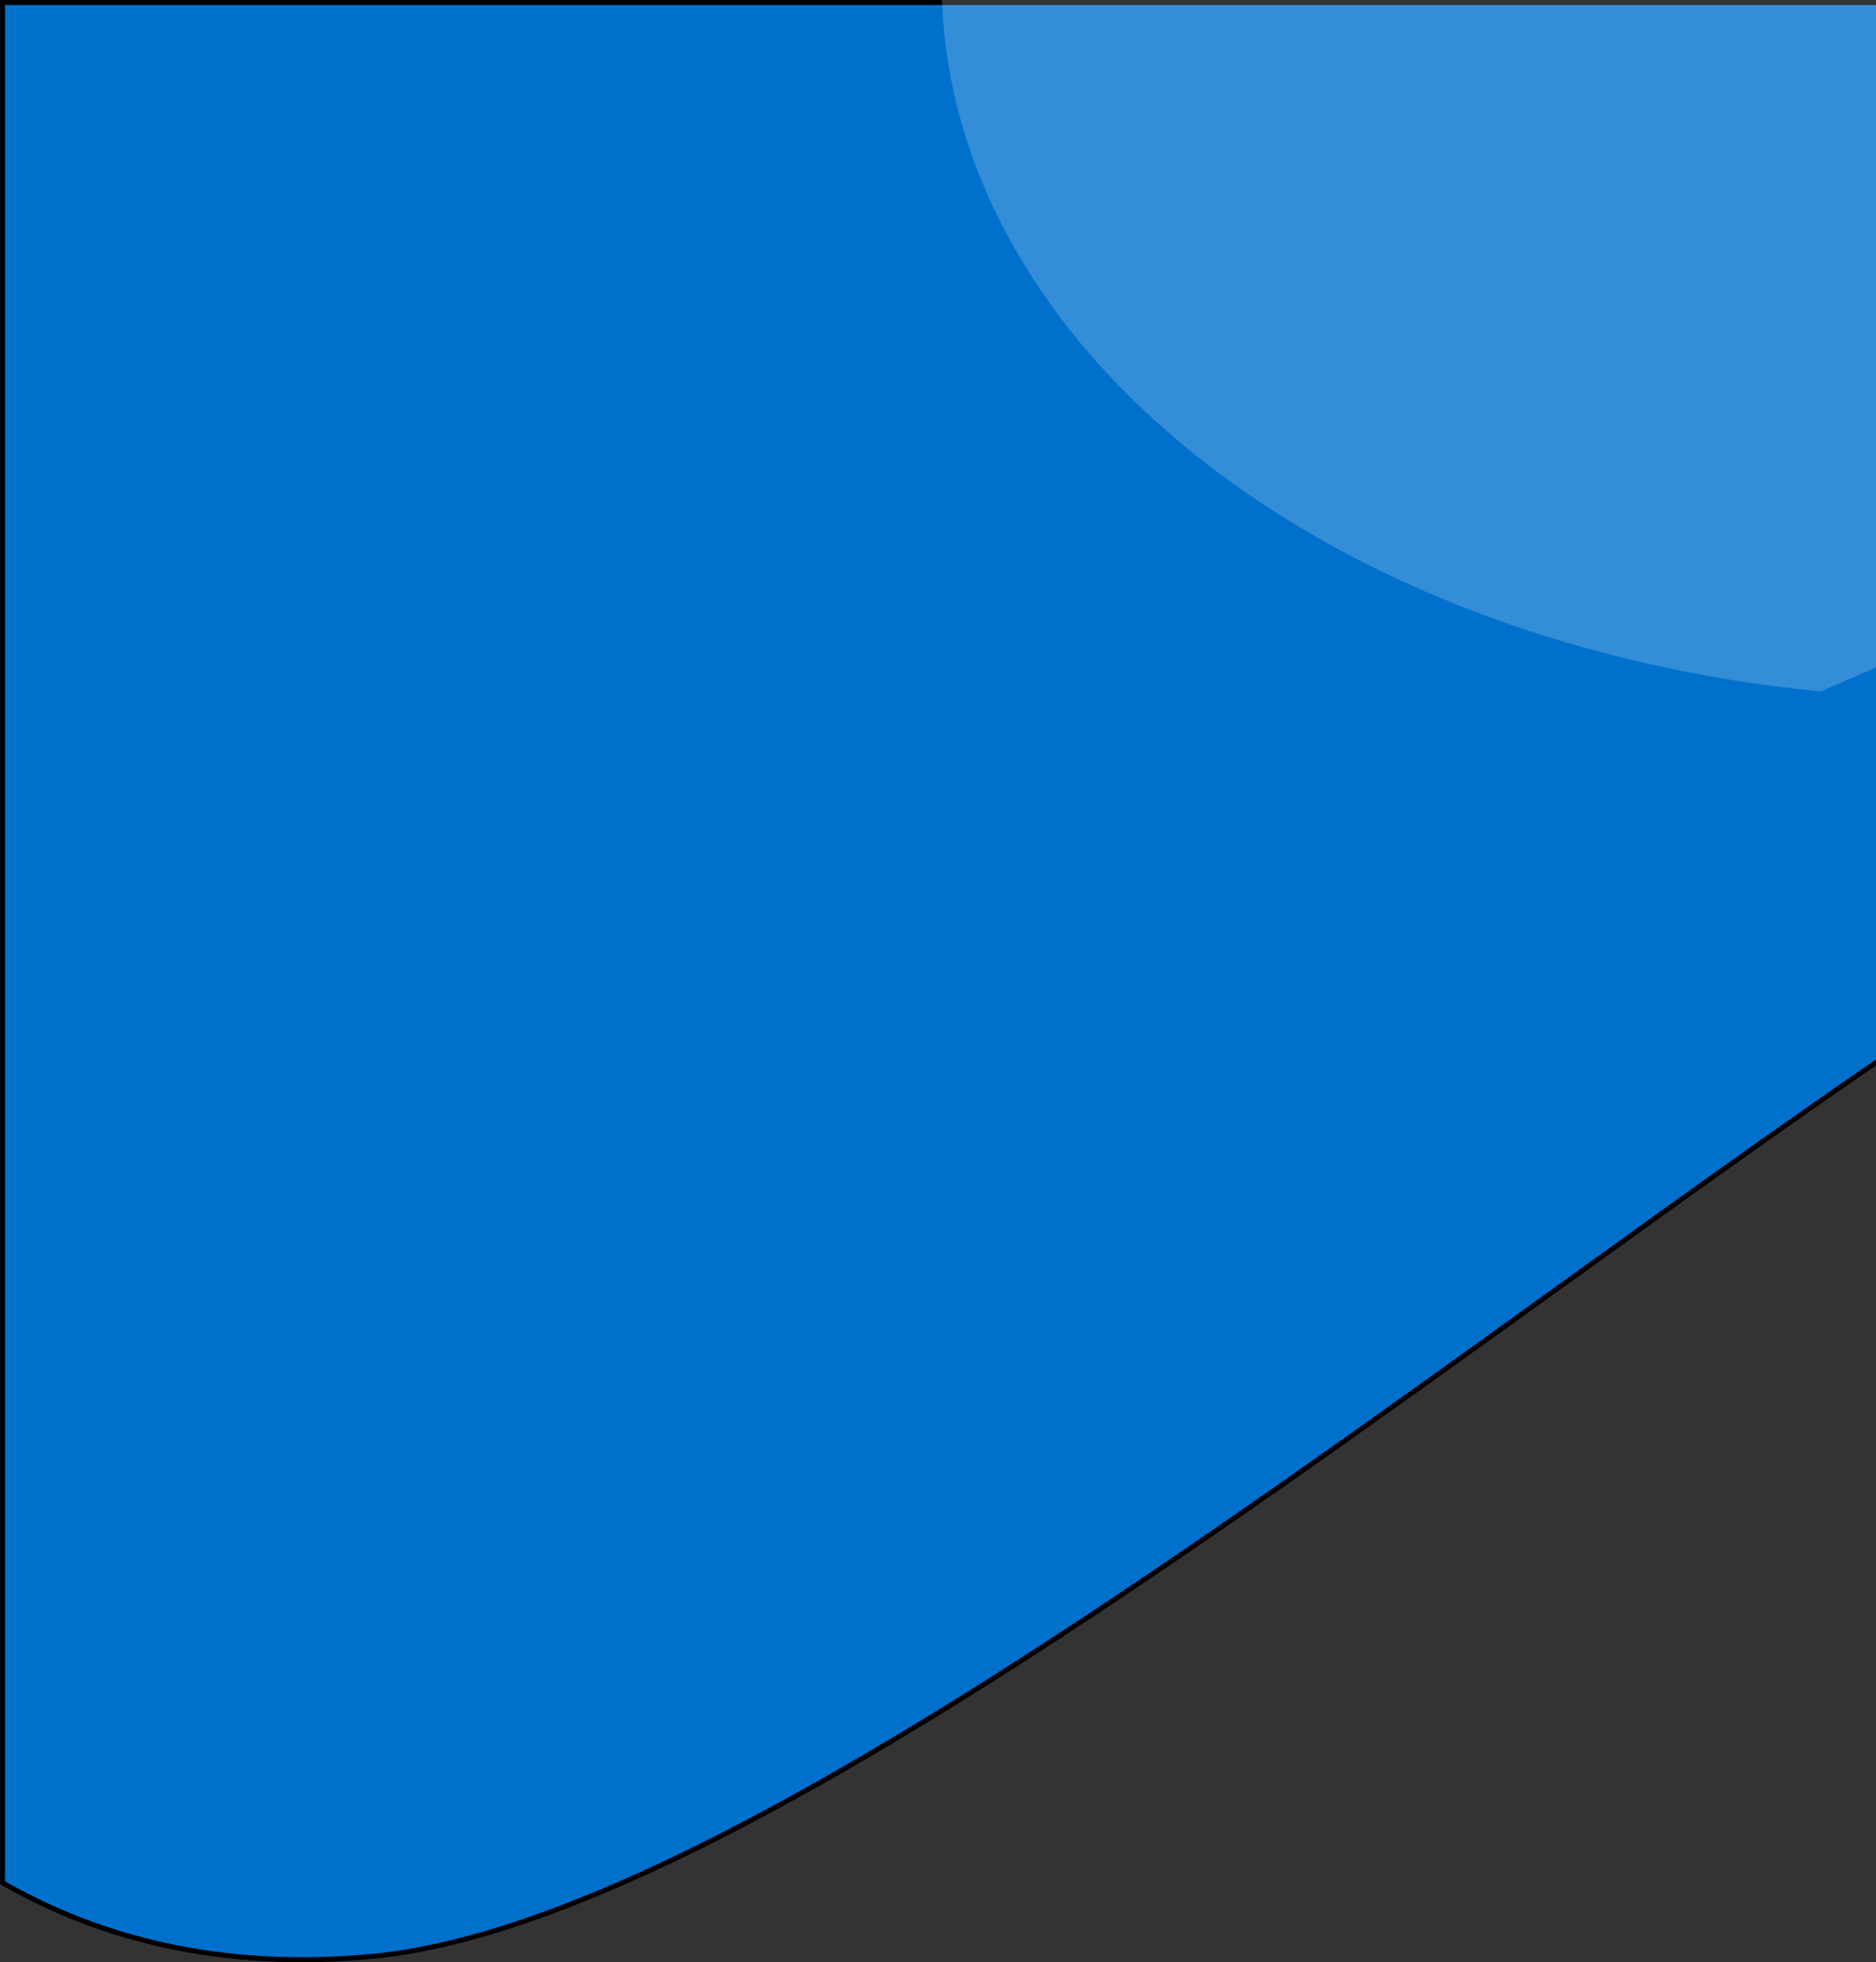 <svg width="375" height="392" viewBox="0 0 375 392" fill="none" xmlns="http://www.w3.org/2000/svg">
<rect x="0" y="0" width="375" height="392" fill="#333333" stroke="none"/>
<path d="M0.5 376.119V0.5H428.5V179.136C407.824 189.727 381.184 207.636 351.433 228.677C338.919 237.527 325.856 246.93 312.451 256.58C293.828 269.987 274.543 283.869 255.148 297.407C221.801 320.684 188.169 342.915 157.114 359.889C126.048 376.87 97.614 388.559 74.652 390.806C43.975 393.742 19.621 387.077 0.5 376.119Z" fill="#0070CD" stroke="black"/>
<path opacity="0.2" d="M429.475 0H188.297C189.494 33.912 207.811 66.421 239.98 91.725C272.148 117.029 316.074 133.479 363.914 138.139C389.071 127.174 411.636 117.949 429.475 112.219V0Z" fill="white"/>
</svg>
